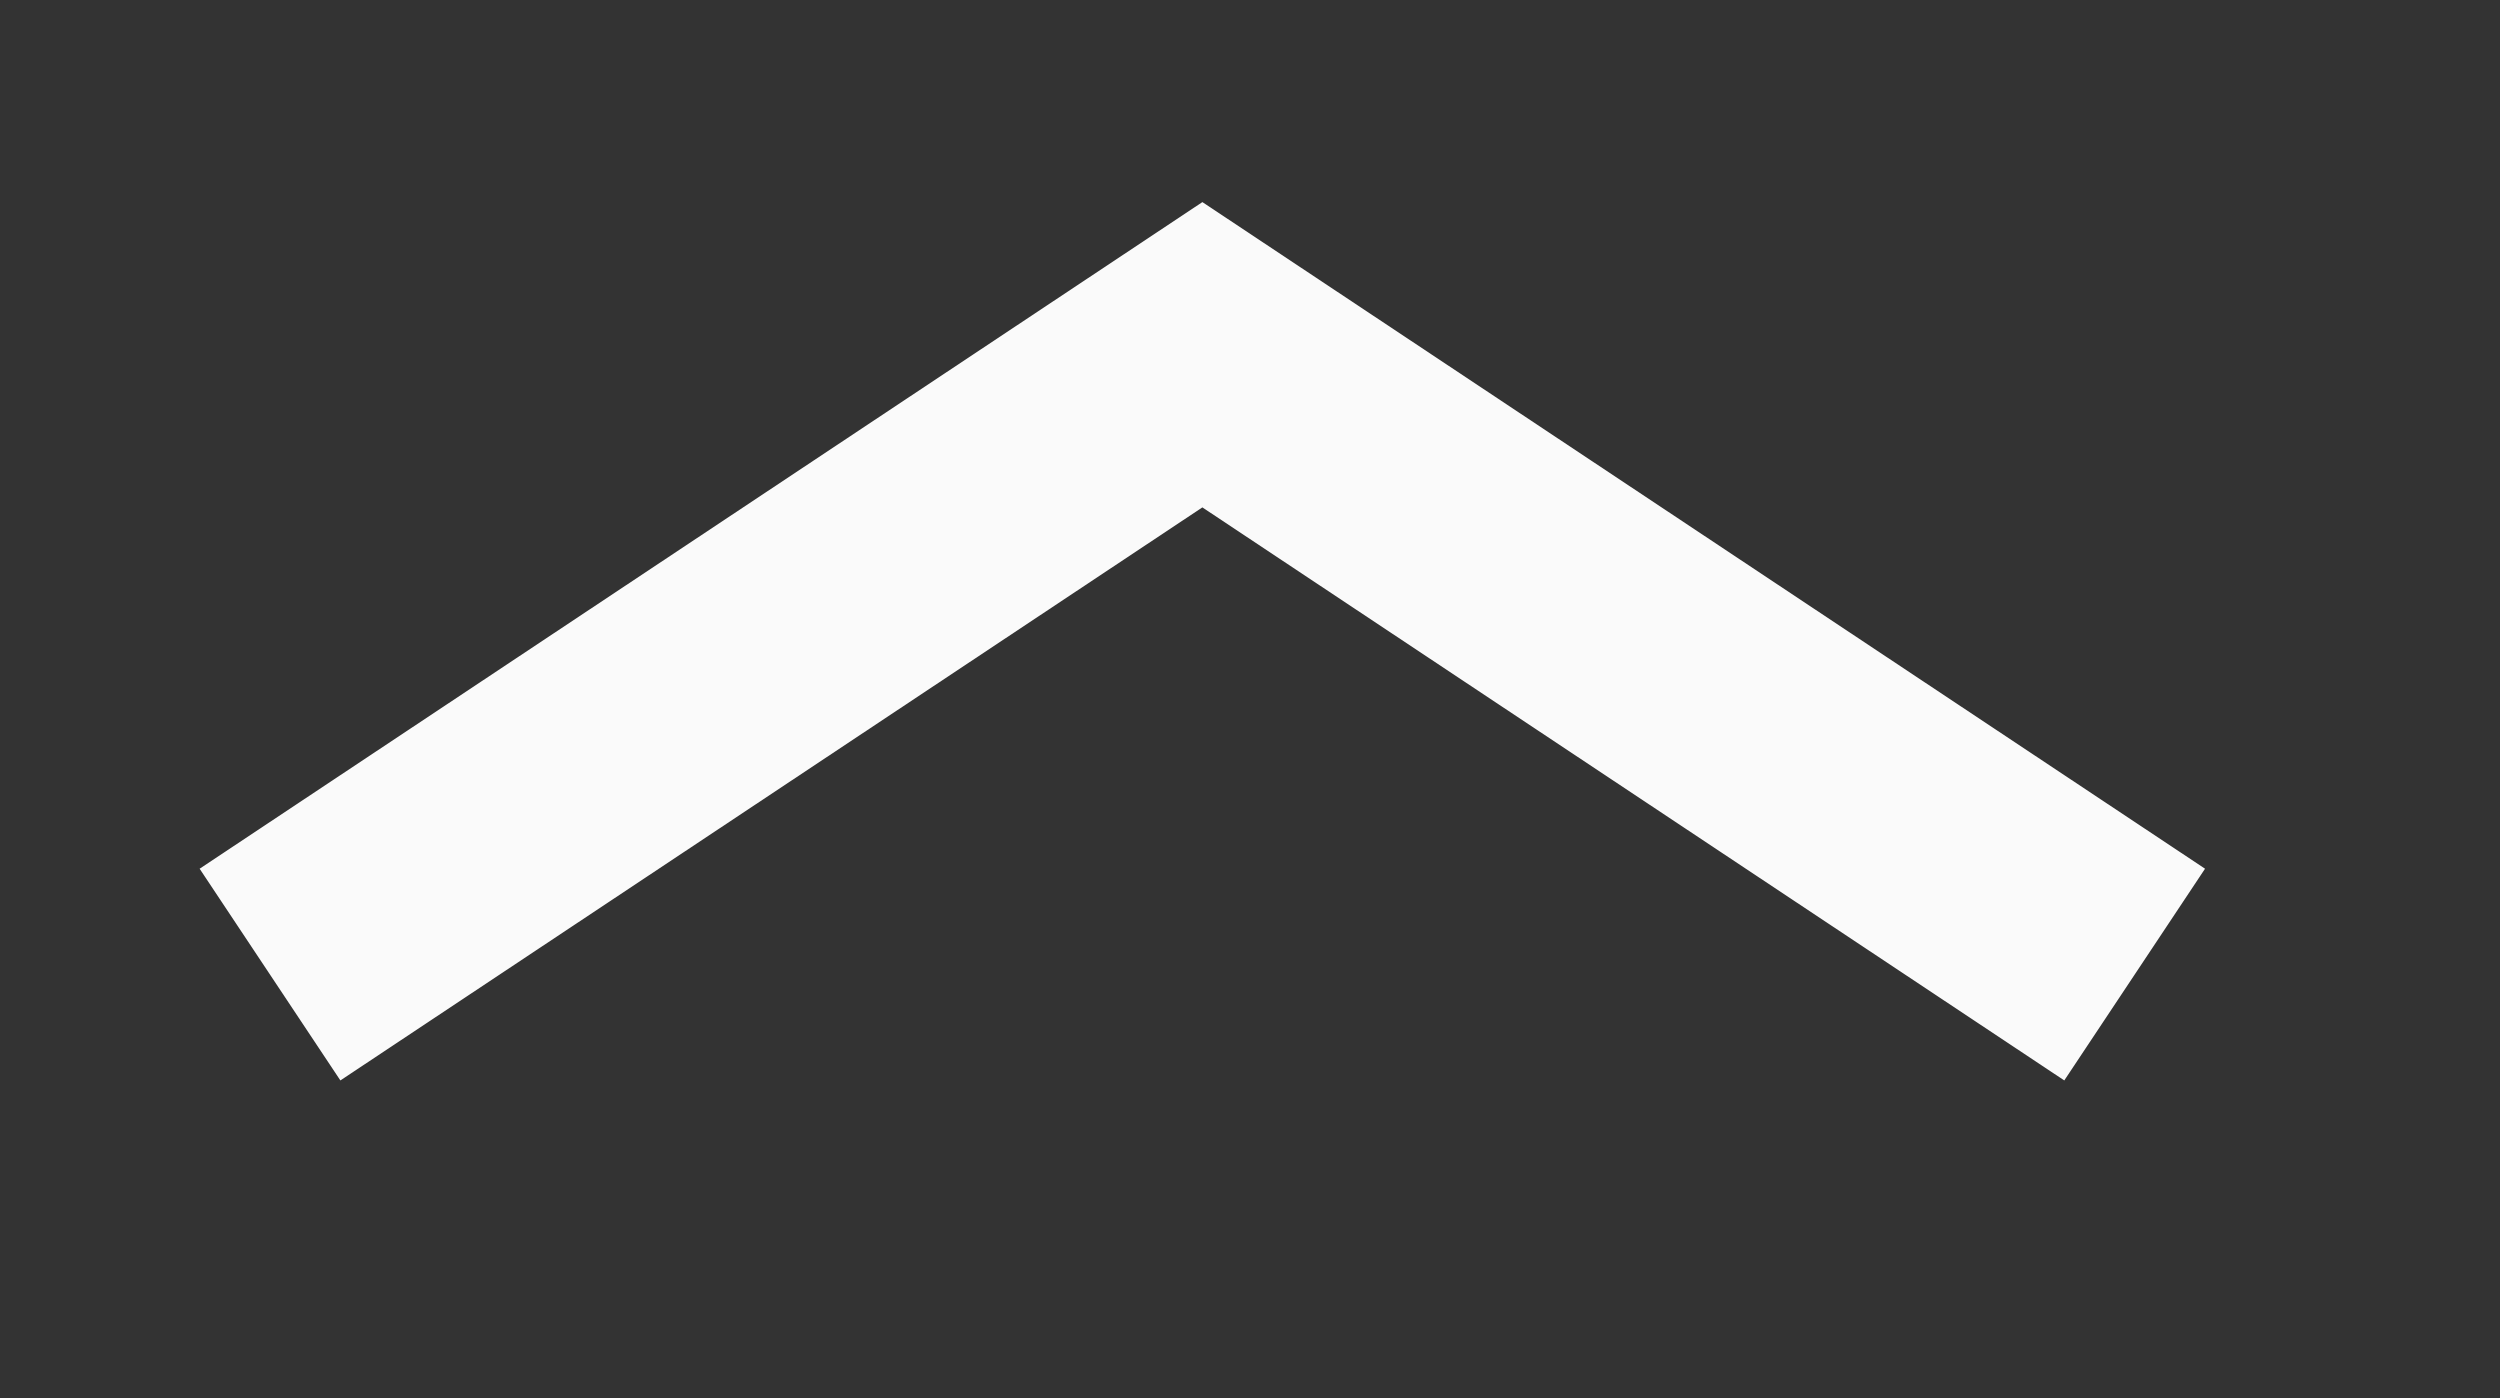<svg xmlns="http://www.w3.org/2000/svg" xmlns:xlink="http://www.w3.org/1999/xlink" width="29.5px" height="16.5px">
	<rect width="100%" height="100%" fill="#333333" stroke="none"/>
	<path fill-rule="evenodd"  stroke="rgb(250, 250, 250)" stroke-width="3px" stroke-linecap="butt" stroke-linejoin="miter" fill="none" d="M3.186,11.500 L14.188,4.186 L25.189,11.500 "/>
</svg>
